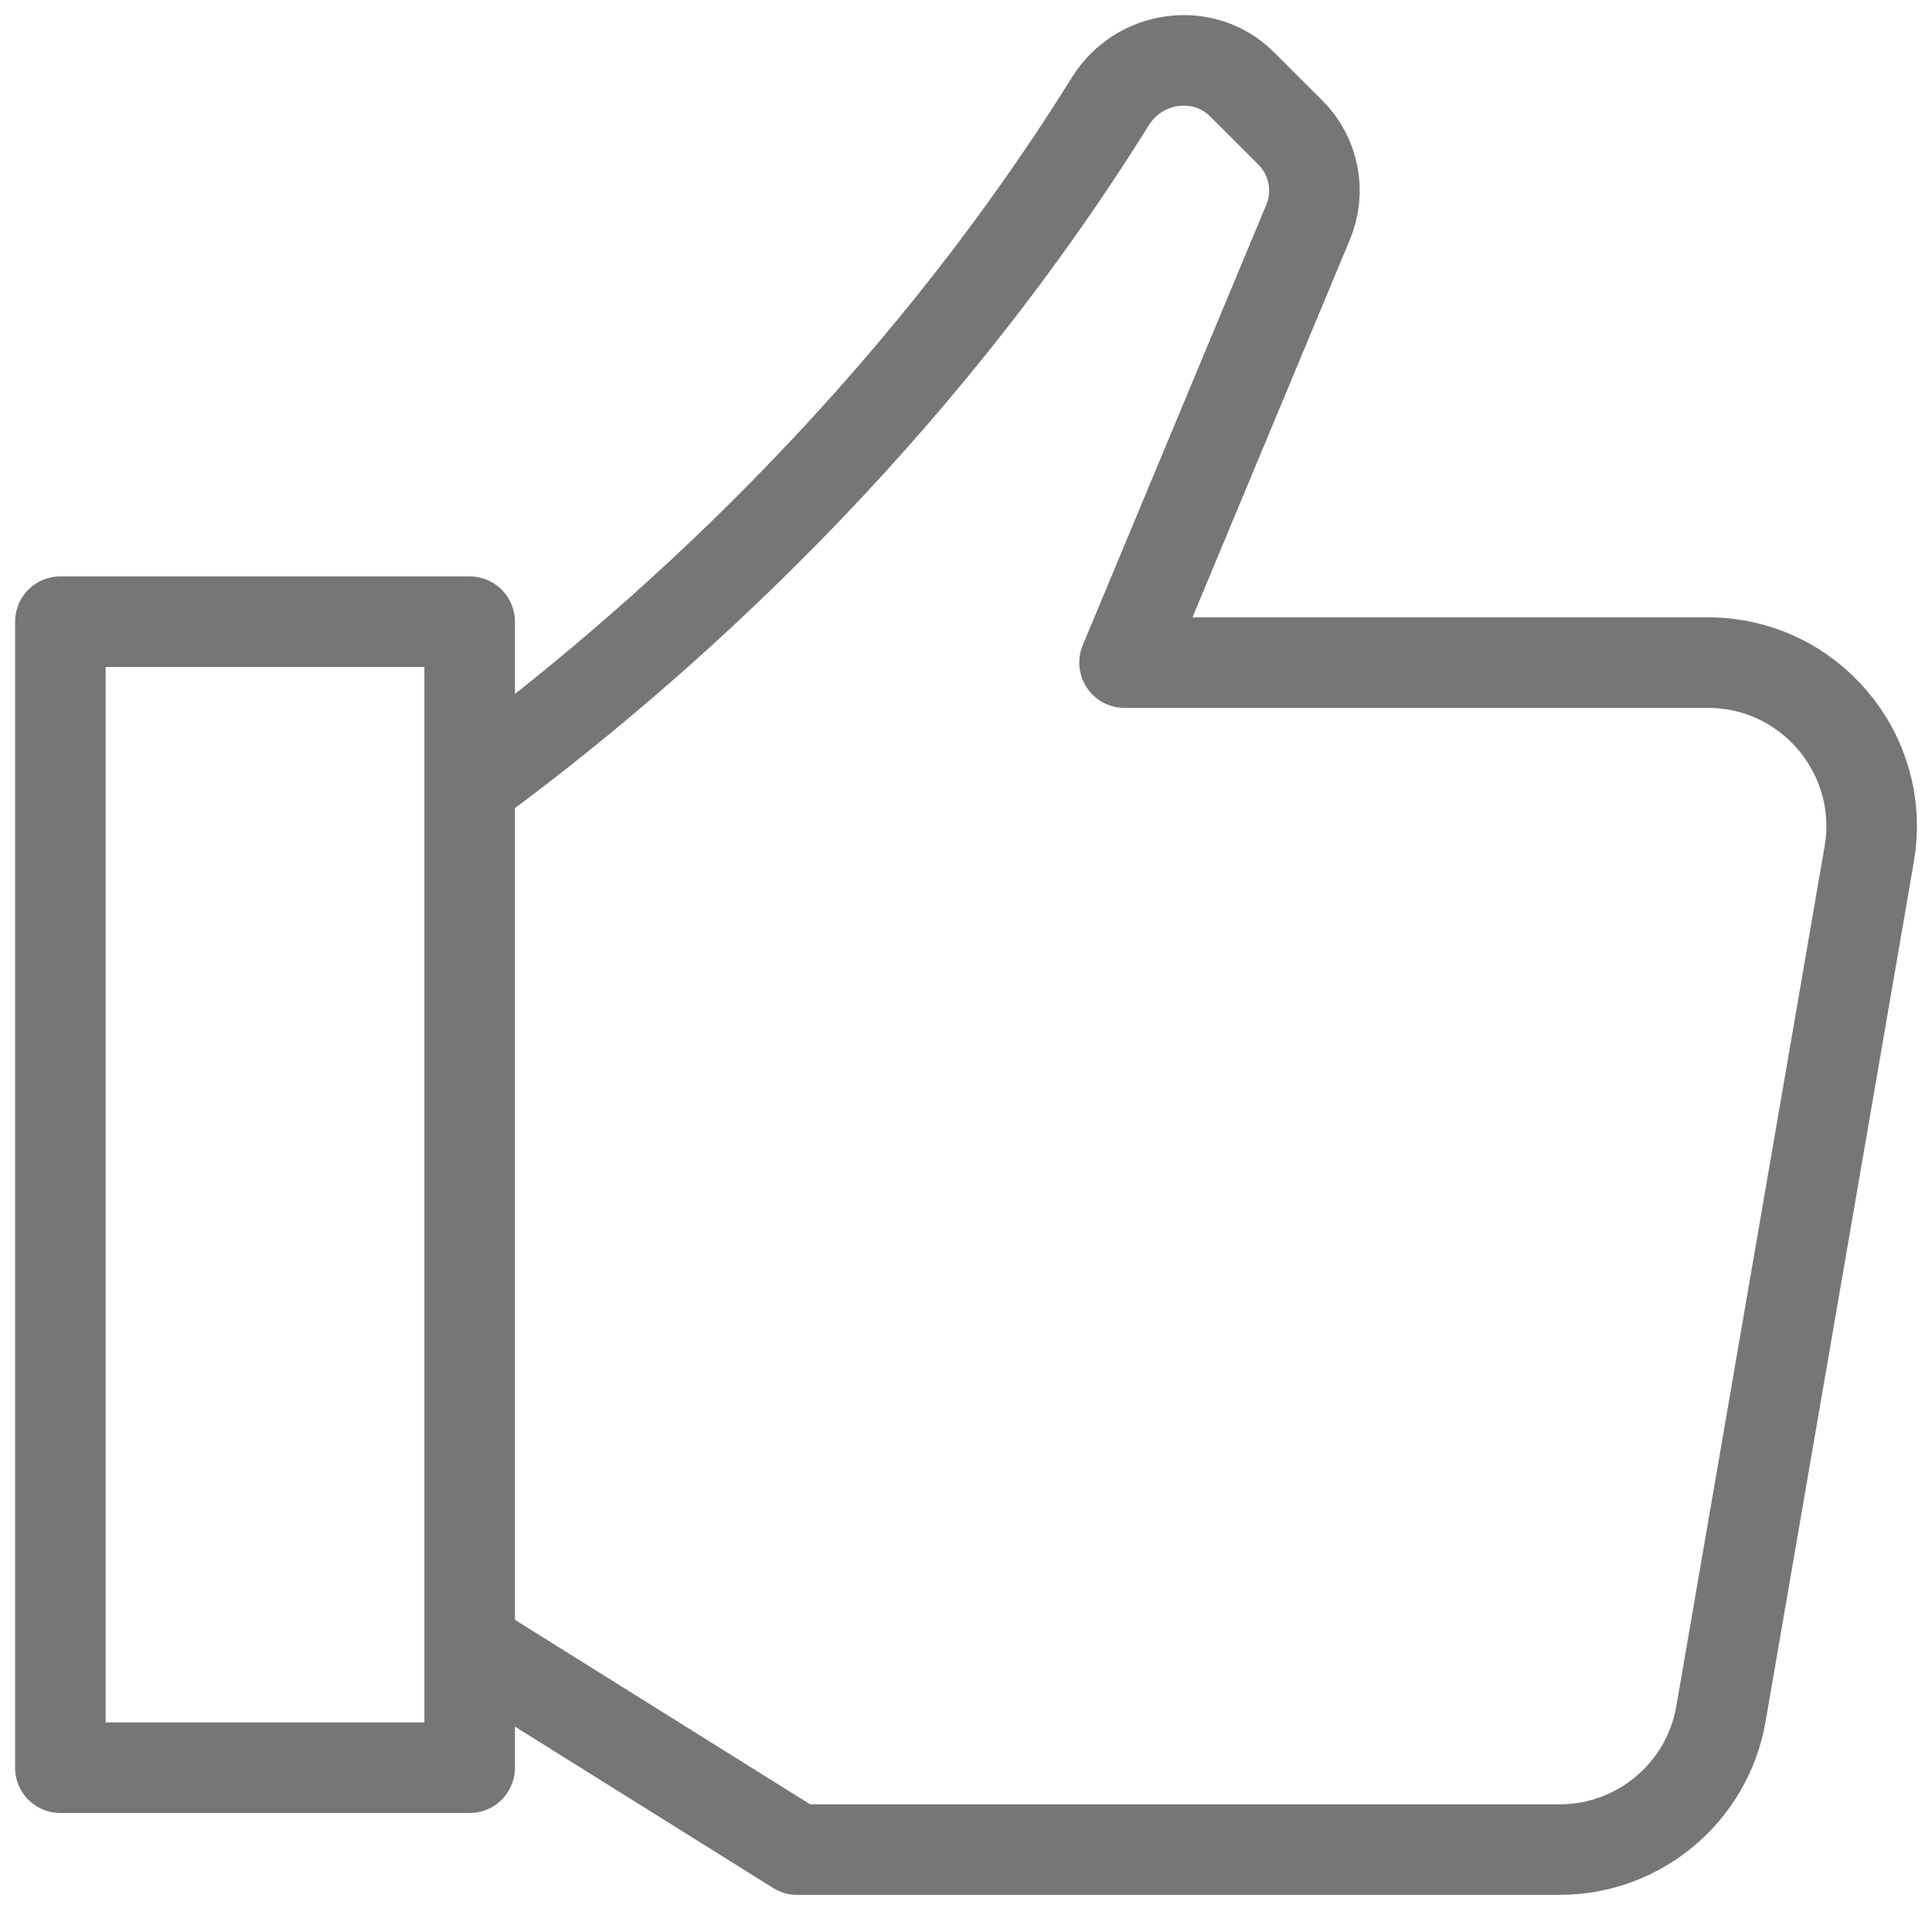 <svg width="32" height="32" viewBox="0 0 32 32" fill="none" xmlns="http://www.w3.org/2000/svg">
<path d="M7.779 13.008C10.874 10.739 15.1 6.961 18.392 1.677C18.868 0.912 19.938 0.762 20.575 1.399L21.374 2.197C21.762 2.586 21.878 3.17 21.667 3.678L18.626 10.975H28.288C29.969 10.975 31.246 12.49 30.96 14.147L28.505 28.384C28.281 29.684 27.153 30.635 25.833 30.635H13.203L7.779 27.245M1 10.297H7.779V29.279H1V10.297Z" stroke="#767676" stroke-width="1.5" stroke-linecap="round" stroke-linejoin="round"/>
</svg>
